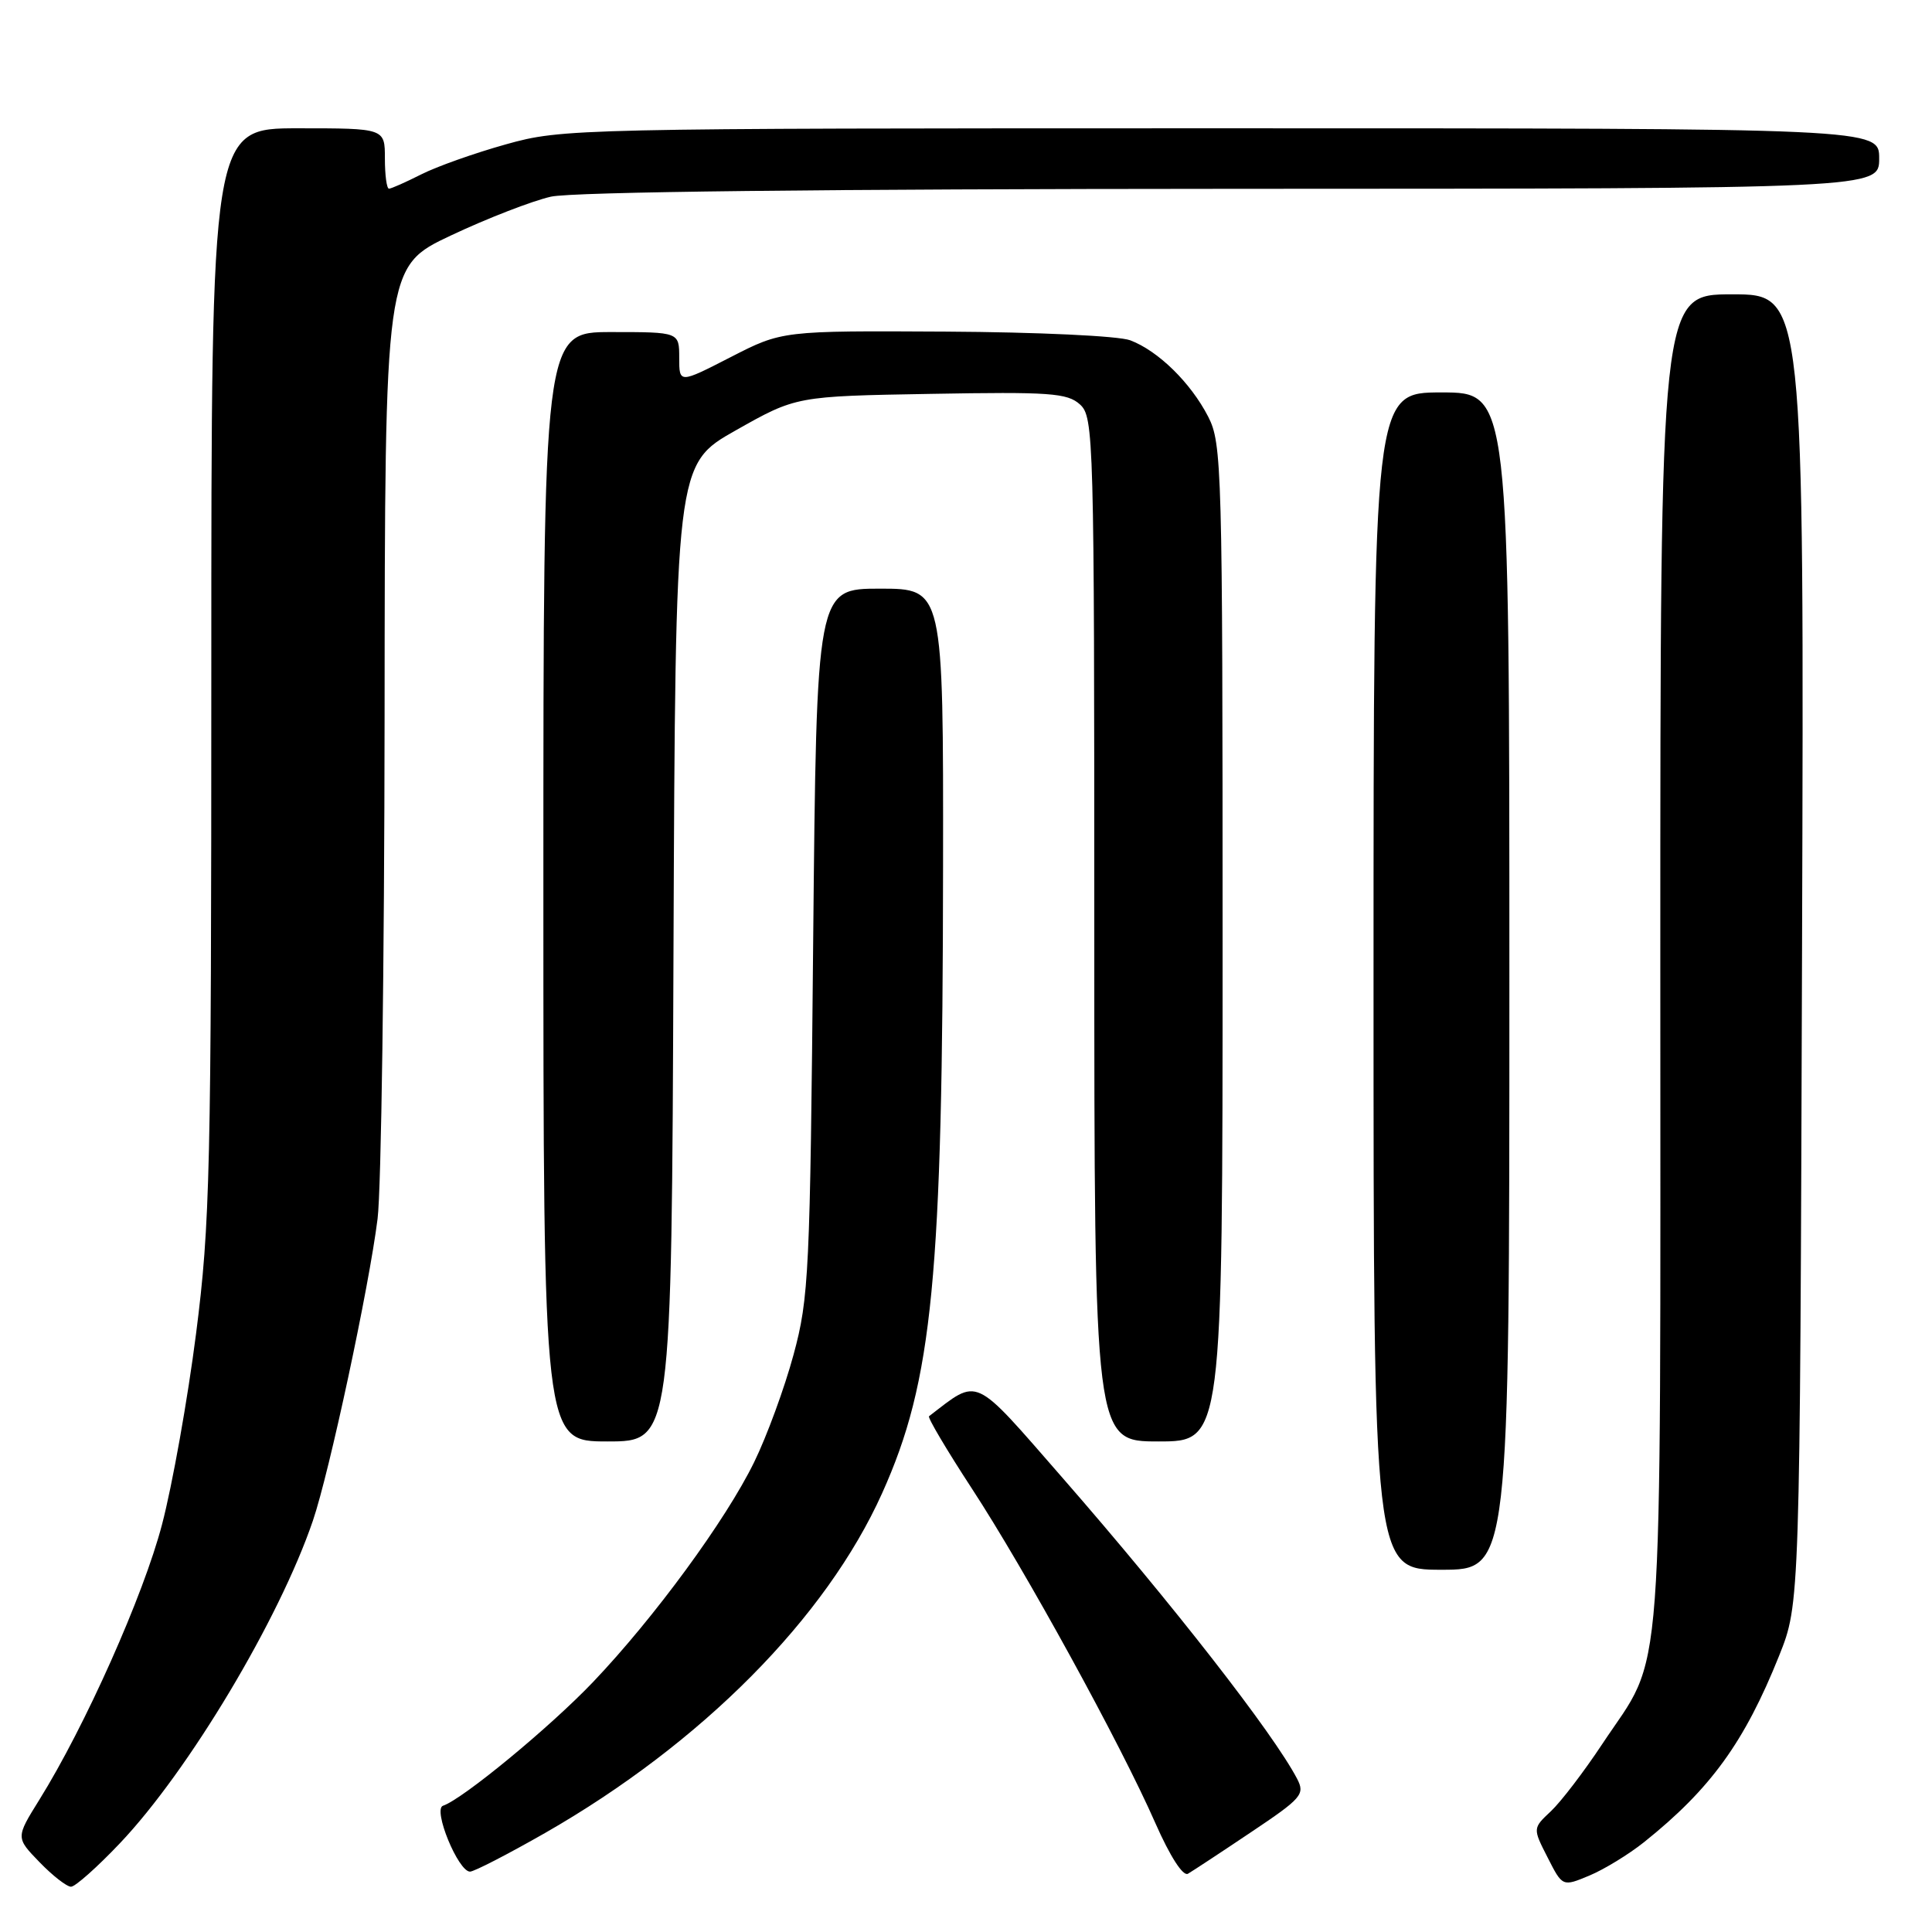 <?xml version="1.0" encoding="UTF-8" standalone="no"?>
<!DOCTYPE svg PUBLIC "-//W3C//DTD SVG 1.1//EN" "http://www.w3.org/Graphics/SVG/1.1/DTD/svg11.dtd" >
<svg xmlns="http://www.w3.org/2000/svg" xmlns:xlink="http://www.w3.org/1999/xlink" version="1.1" viewBox="0 0 256 256">
 <g >
 <path fill="currentColor"
d=" M 15.88 244.25 C 24.99 234.66 37.01 214.56 41.46 201.50 C 43.64 195.11 48.89 170.62 50.03 161.50 C 50.52 157.65 50.93 127.69 50.96 94.92 C 51.00 35.33 51.00 35.33 59.75 31.20 C 64.56 28.93 70.53 26.62 73.00 26.06 C 75.84 25.42 109.13 25.04 163.25 25.02 C 249.00 25.00 249.00 25.00 249.00 21.00 C 249.00 17.00 249.00 17.00 161.81 17.00 C 76.09 17.00 74.50 17.04 67.06 19.12 C 62.90 20.28 57.83 22.08 55.79 23.12 C 53.75 24.15 51.84 25.00 51.54 25.00 C 51.24 25.00 51.00 23.20 51.00 21.00 C 51.00 17.00 51.00 17.00 39.50 17.00 C 28.00 17.00 28.00 17.00 28.00 88.96 C 28.00 155.30 27.84 162.16 25.98 176.71 C 24.87 185.40 22.84 196.78 21.47 202.00 C 19.02 211.38 11.27 228.76 5.20 238.50 C 2.09 243.50 2.09 243.50 5.24 246.75 C 6.97 248.54 8.85 250.00 9.41 250.00 C 9.97 250.00 12.88 247.41 15.88 244.25 Z  M 217.84 244.10 C 226.67 237.04 231.16 230.83 235.74 219.40 C 238.50 212.50 238.50 212.50 238.78 125.75 C 239.06 39.00 239.06 39.00 229.53 39.00 C 220.00 39.00 220.00 39.00 220.00 127.48 C 220.00 226.78 220.61 218.56 212.29 231.12 C 209.88 234.76 206.83 238.75 205.50 240.00 C 203.09 242.26 203.09 242.26 205.07 246.13 C 207.04 250.01 207.04 250.01 210.61 248.52 C 212.57 247.70 215.82 245.71 217.84 244.10 Z  M 165.76 242.78 C 172.50 238.27 172.94 237.76 171.88 235.71 C 168.75 229.70 155.30 212.45 140.77 195.80 C 128.78 182.07 129.80 182.53 123.10 187.66 C 122.89 187.82 125.44 192.13 128.77 197.23 C 135.87 208.09 148.51 231.13 153.10 241.59 C 155.04 245.99 156.76 248.66 157.41 248.28 C 158.01 247.93 161.77 245.46 165.76 242.78 Z  M 72.24 242.87 C 92.98 230.99 109.45 214.39 116.89 197.85 C 123.59 182.96 124.91 169.36 124.96 114.75 C 125.00 78.00 125.00 78.00 116.60 78.00 C 108.20 78.00 108.20 78.00 107.75 124.75 C 107.34 168.76 107.19 171.97 105.15 179.50 C 103.96 183.90 101.61 190.31 99.93 193.74 C 96.18 201.42 86.69 214.37 78.58 222.88 C 72.89 228.85 61.31 238.40 58.70 239.27 C 57.32 239.73 60.71 248.00 62.28 248.00 C 62.82 248.00 67.30 245.69 72.24 242.87 Z  M 200.00 130.00 C 200.00 52.00 200.00 52.00 191.00 52.00 C 182.00 52.00 182.00 52.00 182.00 130.00 C 182.00 208.00 182.00 208.00 191.00 208.00 C 200.00 208.00 200.00 208.00 200.00 130.00 Z  M 89.24 126.27 C 89.50 61.54 89.50 61.54 97.50 57.02 C 105.50 52.50 105.50 52.50 123.35 52.19 C 139.10 51.91 141.42 52.07 143.10 53.59 C 144.93 55.25 145.00 57.77 145.00 123.15 C 145.00 191.00 145.00 191.00 153.50 191.00 C 162.00 191.00 162.00 191.00 162.00 124.96 C 162.00 61.94 161.91 58.75 160.09 55.21 C 157.78 50.72 153.47 46.49 149.76 45.09 C 148.22 44.51 137.52 44.01 125.33 43.94 C 103.64 43.82 103.64 43.82 96.82 47.32 C 90.00 50.82 90.00 50.82 90.00 47.41 C 90.00 44.00 90.00 44.00 81.00 44.00 C 72.00 44.00 72.00 44.00 72.00 117.50 C 72.00 191.00 72.00 191.00 80.49 191.00 C 88.99 191.00 88.99 191.00 89.24 126.27 Z "/>
</g>
</svg>
